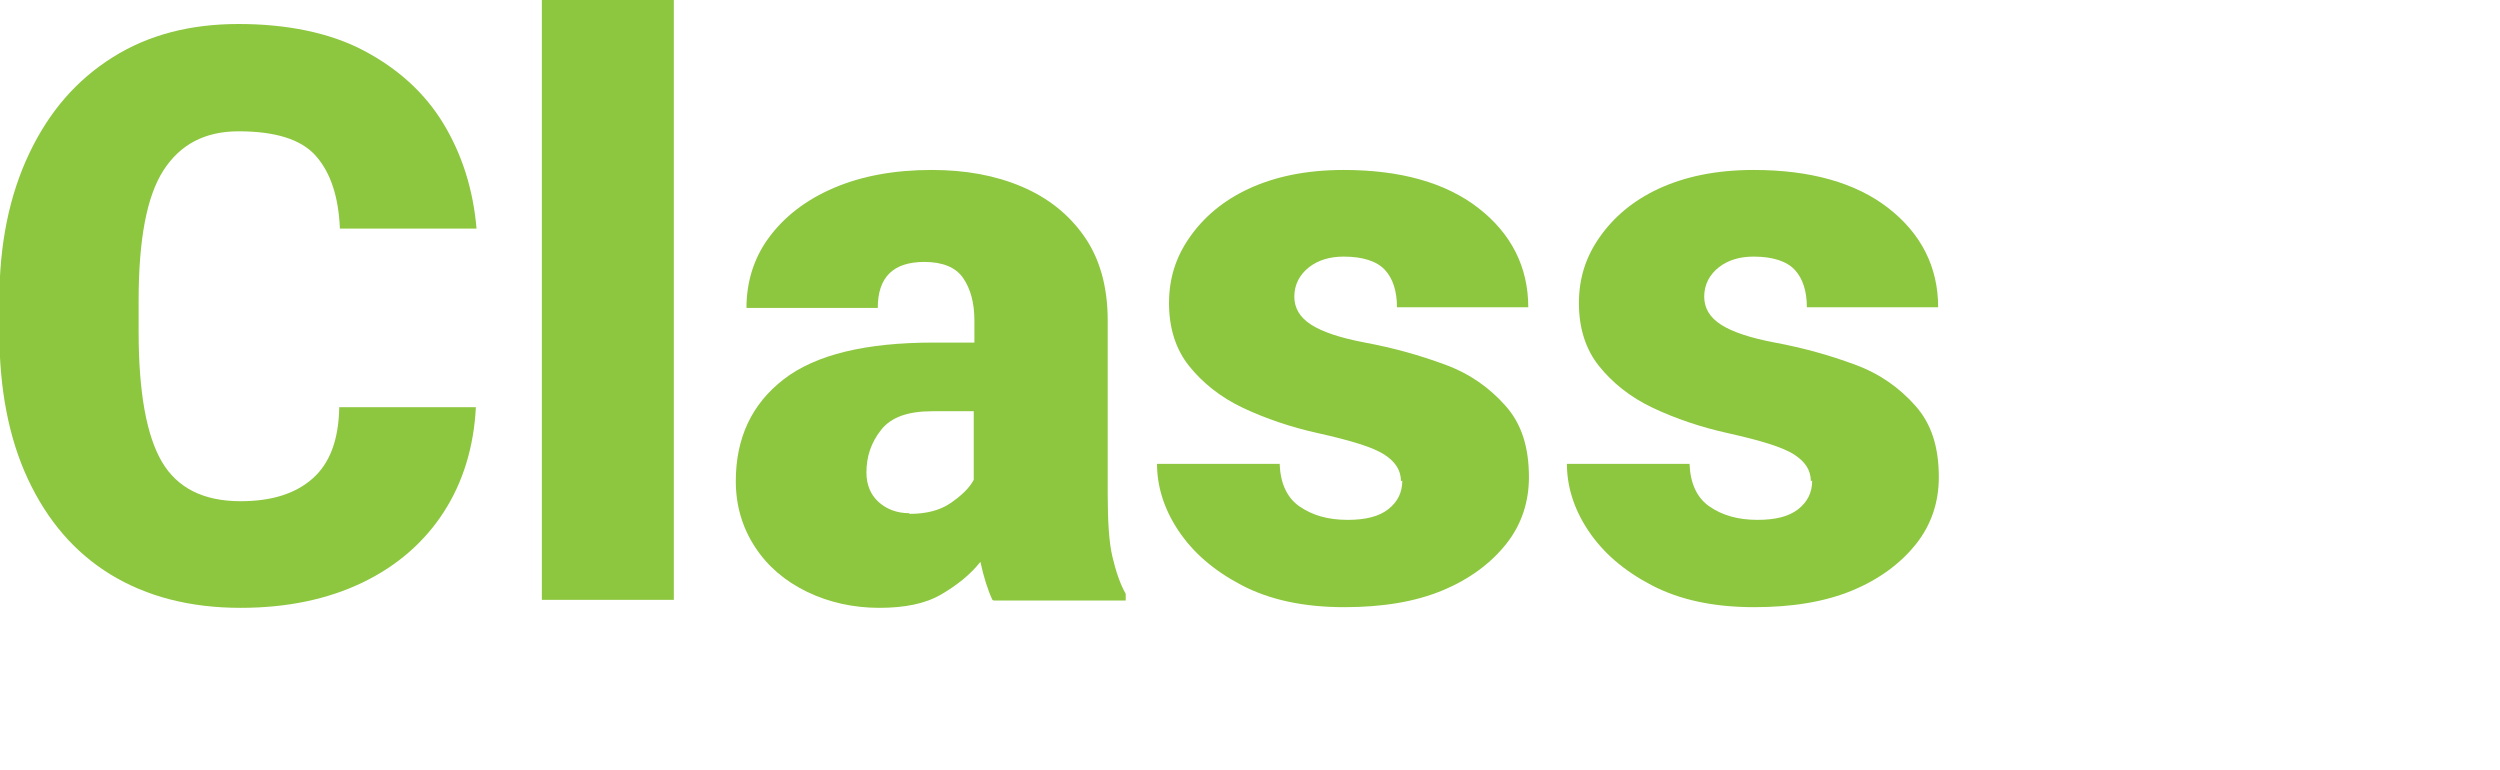 <?xml version="1.0" encoding="UTF-8"?>
<svg id="Layer_2" data-name="Layer 2" xmlns="http://www.w3.org/2000/svg" viewBox="0 0 37.51 11.56">
  <defs>
    <style>
      .cls-1 {
        fill: #8dc63f;
      }
    </style>
  </defs>
  <g id="Layer_1-2" data-name="Layer 1">
    <g>
      <path class="cls-1" d="m5.09,6.11h2.05c-.03.59-.19,1.12-.48,1.57s-.7.81-1.22,1.06-1.13.38-1.83.38c-.76,0-1.41-.17-1.95-.5s-.95-.81-1.24-1.43-.43-1.36-.43-2.21v-.46c0-.86.15-1.59.45-2.22s.71-1.1,1.25-1.44,1.17-.5,1.89-.5,1.37.13,1.88.4.91.63,1.19,1.09.45.99.5,1.58h-2.05c-.02-.48-.14-.84-.36-1.09s-.61-.37-1.16-.37c-.51,0-.88.2-1.13.59s-.37,1.04-.37,1.95v.47c0,.91.12,1.56.35,1.95s.62.59,1.18.59c.46,0,.82-.11,1.08-.34s.39-.58.4-1.06Z"/>
      <path class="cls-1" d="m10.11,0v9h-1.98V0h1.98Z"/>
      <path class="cls-1" d="m14.89,9c-.07-.15-.13-.34-.18-.57-.15.19-.35.35-.59.49s-.55.2-.93.2-.75-.08-1.08-.24-.59-.38-.78-.67-.29-.62-.29-.99c0-.65.24-1.16.72-1.53s1.23-.55,2.25-.55h.61v-.33c0-.27-.06-.48-.17-.64s-.31-.24-.58-.24c-.47,0-.7.23-.7.69h-1.97c0-.39.11-.75.34-1.06s.55-.56.97-.74.91-.27,1.47-.27c.5,0,.95.08,1.35.25s.71.42.94.75.35.75.35,1.26v2.6c0,.41.02.73.07.94s.11.4.2.56v.1h-1.98Zm-1.24-1.29c.24,0,.45-.05.61-.16s.28-.22.35-.35v-1.03h-.62c-.37,0-.62.09-.77.28s-.22.4-.22.64c0,.18.06.33.18.44s.28.17.46.17Z"/>
      <path class="cls-1" d="m21.02,7.22c0-.16-.08-.29-.25-.4s-.5-.21-.99-.32c-.41-.09-.79-.22-1.13-.38s-.61-.38-.81-.63-.3-.57-.3-.94.1-.69.31-.99.5-.55.89-.73.86-.28,1.42-.28c.85,0,1.53.19,2.02.57s.75.88.75,1.49h-1.97c0-.24-.06-.43-.18-.56s-.33-.2-.62-.2c-.2,0-.38.05-.52.16s-.22.26-.22.44c0,.17.08.31.25.42s.44.2.81.27c.43.08.82.19,1.2.33s.67.35.91.62.35.62.35,1.07c0,.37-.11.71-.34,1s-.55.53-.96.7-.9.25-1.47.25c-.61,0-1.12-.11-1.54-.33s-.73-.49-.95-.82-.32-.67-.32-1h1.84c.01.29.11.51.3.64s.42.2.72.2c.27,0,.47-.05.61-.16s.21-.25.21-.43Z"/>
      <path class="cls-1" d="m27.17,7.22c0-.16-.08-.29-.25-.4s-.5-.21-.99-.32c-.41-.09-.79-.22-1.13-.38s-.61-.38-.81-.63-.3-.57-.3-.94.1-.69.31-.99.5-.55.89-.73.86-.28,1.42-.28c.85,0,1.53.19,2.02.57s.75.88.75,1.49h-1.97c0-.24-.06-.43-.18-.56s-.33-.2-.62-.2c-.2,0-.38.05-.52.16s-.22.26-.22.44c0,.17.08.31.25.42s.44.2.81.27c.43.08.82.19,1.2.33s.67.35.91.62.35.62.35,1.07c0,.37-.11.71-.34,1s-.55.53-.96.7-.9.25-1.47.25c-.61,0-1.12-.11-1.54-.33s-.73-.49-.95-.82-.32-.67-.32-1h1.84c.01.29.11.51.3.64s.42.2.72.2c.27,0,.47-.05.61-.16s.21-.25.21-.43Z"/>
    </g>
  </g>
</svg>